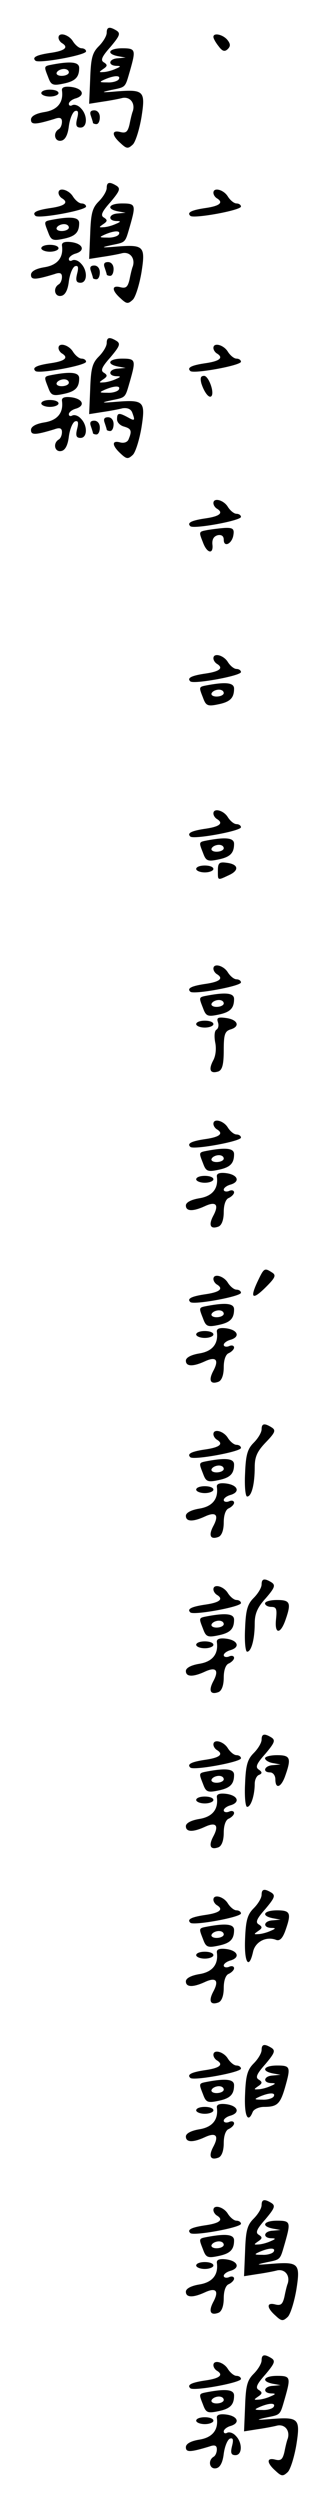 <?xml version="1.0" standalone="no"?>
<!DOCTYPE svg PUBLIC "-//W3C//DTD SVG 20010904//EN"
 "http://www.w3.org/TR/2001/REC-SVG-20010904/DTD/svg10.dtd">
<svg version="1.0" xmlns="http://www.w3.org/2000/svg"
 width="95pt" height="725pt" viewBox="0 0 95 725"
 preserveAspectRatio="xMidYMid meet">
<g transform="translate(0,725) scale(0.1,-0.1)"
fill="#000000" stroke="none">
<path d="M310 7155 c0 -9 -10 -26 -23 -39 -19 -19 -23 -35 -25 -95 l-3 -72 38
6 c21 3 48 8 59 11 22 4 37 -15 30 -38 -3 -7 -7 -25 -10 -40 -5 -20 -10 -25
-26 -21 -26 7 -26 -9 0 -32 18 -17 22 -17 36 -4 8 8 19 44 25 79 12 76 7 81
-71 75 -46 -4 -49 -3 -17 4 44 9 40 6 55 57 17 60 16 64 -23 64 -39 0 -48 -16
-12 -23 l22 -4 -22 -2 c-27 -1 -31 -21 -5 -22 14 0 14 -2 -3 -9 -11 -5 -27 -9
-35 -9 -13 -1 -13 0 0 9 12 8 13 12 2 19 -11 6 -6 17 19 45 26 31 30 39 18 47
-21 13 -29 11 -29 -6z m35 -135 c-3 -5 -18 -10 -33 -9 -24 0 -25 1 -7 9 28 12
47 12 40 0z"/>
<path d="M170 7141 c0 -6 5 -13 10 -16 20 -12 9 -22 -31 -28 -42 -6 -57 -13
-46 -23 9 -9 147 16 147 27 0 5 -6 9 -13 9 -7 0 -18 9 -25 20 -12 20 -42 28
-42 11z"/>
<path d="M620 7143 c0 -5 7 -17 15 -27 11 -15 18 -17 27 -8 8 8 8 15 -2 27
-13 15 -40 21 -40 8z"/>
<path d="M153 7063 c-26 -5 -26 -4 -13 -37 8 -22 13 -25 42 -19 36 7 48 18 48
46 0 17 -23 20 -77 10z m47 -23 c0 -5 -9 -10 -21 -10 -11 0 -17 5 -14 10 3 6
13 10 21 10 8 0 14 -4 14 -10z"/>
<path d="M180 6988 c5 -35 -13 -57 -51 -63 -25 -4 -39 -12 -39 -22 0 -15 12
-15 68 2 16 6 22 3 22 -8 0 -9 -4 -19 -10 -22 -17 -11 -11 -37 8 -33 11 2 19
16 22 42 3 22 11 41 18 44 9 3 11 -3 6 -22 -5 -20 -2 -26 10 -26 20 0 21 36 1
56 -8 9 -19 12 -25 9 -5 -3 -10 -2 -10 4 0 5 9 13 21 16 28 9 19 29 -15 33
-18 2 -27 -1 -26 -10z"/>
<path d="M120 6980 c0 -5 11 -10 25 -10 14 0 25 5 25 10 0 6 -11 10 -25 10
-14 0 -25 -4 -25 -10z"/>
<path d="M264 6914 c3 -9 6 -18 6 -20 0 -2 5 -4 10 -4 6 0 10 9 10 20 0 12 -7
20 -16 20 -11 0 -14 -5 -10 -16z"/>
<path d="M310 6705 c0 -9 -10 -26 -23 -39 -19 -19 -23 -35 -25 -95 l-3 -72 38
6 c21 3 48 8 59 11 22 4 37 -15 30 -38 -3 -7 -7 -25 -10 -40 -5 -20 -10 -25
-26 -21 -26 7 -26 -9 0 -32 18 -17 22 -17 36 -4 8 8 19 44 25 79 12 76 7 81
-71 75 -46 -4 -49 -3 -17 4 44 9 40 6 55 57 17 60 16 64 -23 64 -39 0 -48 -16
-12 -23 l22 -4 -22 -2 c-27 -1 -31 -21 -5 -22 14 0 14 -2 -3 -9 -11 -5 -27 -9
-35 -9 -13 -1 -13 0 0 9 12 8 13 12 2 19 -11 6 -6 17 19 45 26 31 30 39 18 47
-21 13 -29 11 -29 -6z m35 -135 c-3 -5 -18 -10 -33 -9 -24 0 -25 1 -7 9 28 12
47 12 40 0z"/>
<path d="M170 6691 c0 -6 5 -13 10 -16 20 -12 9 -22 -31 -28 -42 -6 -57 -13
-46 -23 9 -9 147 16 147 27 0 5 -6 9 -13 9 -7 0 -18 9 -25 20 -12 20 -42 28
-42 11z"/>
<path d="M620 6691 c0 -6 5 -13 10 -16 20 -12 9 -22 -31 -28 -42 -6 -57 -13
-46 -23 9 -9 147 16 147 27 0 5 -6 9 -13 9 -7 0 -18 9 -25 20 -12 20 -42 28
-42 11z"/>
<path d="M153 6613 c-26 -5 -26 -4 -13 -37 8 -22 13 -25 42 -19 36 7 48 18 48
46 0 17 -23 20 -77 10z m47 -23 c0 -5 -9 -10 -21 -10 -11 0 -17 5 -14 10 3 6
13 10 21 10 8 0 14 -4 14 -10z"/>
<path d="M180 6538 c5 -35 -13 -57 -51 -63 -25 -4 -39 -12 -39 -22 0 -15 12
-15 68 2 16 6 22 3 22 -8 0 -9 -4 -19 -10 -22 -17 -11 -11 -37 8 -33 11 2 19
16 22 42 3 22 11 41 18 44 9 3 11 -3 6 -22 -5 -20 -2 -26 10 -26 20 0 21 36 1
56 -8 9 -19 12 -25 9 -5 -3 -10 -2 -10 4 0 5 9 13 21 16 28 9 19 29 -15 33
-18 2 -27 -1 -26 -10z"/>
<path d="M120 6530 c0 -5 11 -10 25 -10 14 0 25 5 25 10 0 6 -11 10 -25 10
-14 0 -25 -4 -25 -10z"/>
<path d="M304 6474 c3 -9 6 -18 6 -20 0 -2 5 -4 10 -4 6 0 10 9 10 20 0 12 -7
20 -16 20 -11 0 -14 -5 -10 -16z"/>
<path d="M264 6464 c3 -9 6 -18 6 -20 0 -2 5 -4 10 -4 6 0 10 9 10 20 0 12 -7
20 -16 20 -11 0 -14 -5 -10 -16z"/>
<path d="M310 6255 c0 -9 -10 -26 -23 -39 -19 -19 -23 -35 -25 -95 l-3 -72 38
6 c21 3 48 8 59 11 14 2 24 -2 28 -12 9 -24 8 -26 -13 -14 -26 14 -31 13 -31
-6 0 -9 9 -18 20 -21 21 -6 24 -12 14 -36 -3 -9 -13 -13 -25 -10 -25 7 -24 -9
1 -32 18 -17 22 -17 36 -4 8 8 19 44 25 79 12 76 7 81 -71 75 -46 -4 -49 -3
-17 4 44 9 40 6 55 57 17 60 16 64 -23 64 -39 0 -48 -16 -12 -23 l22 -4 -22
-2 c-27 -1 -31 -21 -5 -22 14 0 14 -2 -3 -9 -11 -5 -27 -9 -35 -9 -13 -1 -13
0 0 9 12 8 13 12 2 19 -11 6 -6 17 19 45 26 31 30 39 18 47 -21 13 -29 11 -29
-6z m35 -135 c-3 -5 -18 -10 -33 -9 -24 0 -25 1 -7 9 28 12 47 12 40 0z"/>
<path d="M170 6241 c0 -6 5 -13 10 -16 20 -12 9 -22 -31 -28 -42 -6 -57 -13
-46 -23 9 -9 147 16 147 27 0 5 -6 9 -13 9 -7 0 -18 9 -25 20 -12 20 -42 28
-42 11z"/>
<path d="M620 6241 c0 -6 5 -13 10 -16 20 -12 9 -22 -31 -28 -42 -6 -57 -13
-46 -23 9 -9 147 16 147 27 0 5 -6 9 -13 9 -7 0 -18 9 -25 20 -12 20 -42 28
-42 11z"/>
<path d="M153 6163 c-26 -5 -26 -4 -13 -37 8 -22 13 -25 42 -19 36 7 48 18 48
46 0 17 -23 20 -77 10z m47 -23 c0 -5 -9 -10 -21 -10 -11 0 -17 5 -14 10 3 6
13 10 21 10 8 0 14 -4 14 -10z"/>
<path d="M585 6138 c8 -25 22 -44 29 -37 10 10 -8 59 -21 59 -10 0 -12 -6 -8
-22z"/>
<path d="M180 6088 c5 -35 -13 -57 -51 -63 -25 -4 -39 -12 -39 -22 0 -15 12
-15 68 2 16 6 22 3 22 -8 0 -9 -4 -19 -10 -22 -17 -11 -11 -37 8 -33 11 2 19
16 22 42 3 22 11 41 18 44 9 3 11 -3 6 -22 -5 -20 -2 -26 10 -26 20 0 21 36 1
56 -8 9 -19 12 -25 9 -5 -3 -10 -2 -10 4 0 5 9 13 21 16 28 9 19 29 -15 33
-18 2 -27 -1 -26 -10z"/>
<path d="M120 6080 c0 -5 11 -10 25 -10 14 0 25 5 25 10 0 6 -11 10 -25 10
-14 0 -25 -4 -25 -10z"/>
<path d="M304 6024 c3 -9 6 -18 6 -20 0 -2 5 -4 10 -4 6 0 10 9 10 20 0 12 -7
20 -16 20 -11 0 -14 -5 -10 -16z"/>
<path d="M264 6014 c3 -9 6 -18 6 -20 0 -2 5 -4 10 -4 6 0 10 9 10 20 0 12 -7
20 -16 20 -11 0 -14 -5 -10 -16z"/>
<path d="M620 5791 c0 -6 5 -13 10 -16 20 -12 9 -22 -31 -28 -42 -6 -57 -13
-46 -23 9 -9 147 16 147 27 0 5 -6 9 -13 9 -7 0 -18 9 -25 20 -12 20 -42 28
-42 11z"/>
<path d="M603 5713 c-26 -5 -26 -4 -13 -37 12 -32 31 -34 27 -4 -1 14 4 23 16
26 11 2 17 -3 17 -13 0 -24 24 -12 28 13 3 18 -1 22 -25 21 -15 -1 -38 -4 -50
-6z"/>
<path d="M620 5341 c0 -6 5 -13 10 -16 20 -12 9 -22 -31 -28 -42 -6 -57 -13
-46 -23 9 -9 147 16 147 27 0 5 -6 9 -13 9 -7 0 -18 9 -25 20 -12 20 -42 28
-42 11z"/>
<path d="M603 5263 c-26 -5 -26 -4 -13 -37 8 -22 13 -25 42 -19 36 7 48 18 48
46 0 17 -23 20 -77 10z m47 -23 c0 -5 -9 -10 -21 -10 -11 0 -17 5 -14 10 3 6
13 10 21 10 8 0 14 -4 14 -10z"/>
<path d="M620 4891 c0 -6 5 -13 10 -16 20 -12 9 -22 -31 -28 -42 -6 -57 -13
-46 -23 9 -9 147 16 147 27 0 5 -6 9 -13 9 -7 0 -18 9 -25 20 -12 20 -42 28
-42 11z"/>
<path d="M603 4813 c-26 -5 -26 -4 -13 -37 8 -22 13 -25 42 -19 36 7 48 18 48
46 0 17 -23 20 -77 10z m47 -23 c0 -5 -9 -10 -21 -10 -11 0 -17 5 -14 10 3 6
13 10 21 10 8 0 14 -4 14 -10z"/>
<path d="M633 4726 c0 -30 -2 -30 32 -14 31 14 28 32 -7 36 -21 3 -25 -1 -25
-22z"/>
<path d="M570 4730 c0 -5 11 -10 25 -10 14 0 25 5 25 10 0 6 -11 10 -25 10
-14 0 -25 -4 -25 -10z"/>
<path d="M620 4441 c0 -6 5 -13 10 -16 20 -12 9 -22 -31 -28 -42 -6 -57 -13
-46 -23 9 -9 147 16 147 27 0 5 -6 9 -13 9 -7 0 -18 9 -25 20 -12 20 -42 28
-42 11z"/>
<path d="M603 4363 c-26 -5 -26 -4 -13 -37 8 -22 13 -25 42 -19 36 7 48 18 48
46 0 17 -23 20 -77 10z m47 -23 c0 -5 -9 -10 -21 -10 -11 0 -17 5 -14 10 3 6
13 10 21 10 8 0 14 -4 14 -10z"/>
<path d="M633 4286 c3 -8 2 -18 -4 -22 -6 -3 -7 -19 -4 -36 4 -18 2 -40 -6
-54 -14 -27 -8 -39 16 -31 11 5 15 21 15 61 0 46 3 56 21 61 28 9 19 29 -16
33 -22 3 -26 0 -22 -12z"/>
<path d="M570 4280 c0 -5 11 -10 25 -10 14 0 25 5 25 10 0 6 -11 10 -25 10
-14 0 -25 -4 -25 -10z"/>
<path d="M620 3991 c0 -6 5 -13 10 -16 20 -12 9 -22 -31 -28 -42 -6 -57 -13
-46 -23 9 -9 147 16 147 27 0 5 -6 9 -13 9 -7 0 -18 9 -25 20 -12 20 -42 28
-42 11z"/>
<path d="M603 3913 c-26 -5 -26 -4 -13 -37 8 -22 13 -25 42 -19 36 7 48 18 48
46 0 17 -23 20 -77 10z m47 -23 c0 -5 -9 -10 -21 -10 -11 0 -17 5 -14 10 3 6
13 10 21 10 8 0 14 -4 14 -10z"/>
<path d="M630 3838 c5 -35 -13 -57 -51 -63 -24 -4 -39 -12 -39 -21 0 -17 20
-18 55 -2 32 15 42 5 25 -27 -15 -28 -9 -41 15 -32 9 4 15 19 15 42 0 22 6 38
15 41 8 4 15 11 15 16 0 6 -7 8 -15 4 -8 -3 -15 -1 -15 4 0 5 9 12 21 15 28 9
19 29 -15 33 -18 2 -27 -1 -26 -10z"/>
<path d="M570 3830 c0 -5 11 -10 25 -10 14 0 25 5 25 10 0 6 -11 10 -25 10
-14 0 -25 -4 -25 -10z"/>
<path d="M748 3533 c-23 -49 -14 -54 25 -15 27 27 30 34 17 42 -22 14 -23 13
-42 -27z"/>
<path d="M620 3541 c0 -6 5 -13 10 -16 20 -12 9 -22 -31 -28 -42 -6 -57 -13
-46 -23 9 -9 147 16 147 27 0 5 -6 9 -13 9 -7 0 -18 9 -25 20 -12 20 -42 28
-42 11z"/>
<path d="M603 3463 c-26 -5 -26 -4 -13 -37 8 -22 13 -25 42 -19 36 7 48 18 48
46 0 17 -23 20 -77 10z m47 -23 c0 -5 -9 -10 -21 -10 -11 0 -17 5 -14 10 3 6
13 10 21 10 8 0 14 -4 14 -10z"/>
<path d="M630 3388 c5 -35 -13 -57 -51 -63 -24 -4 -39 -12 -39 -21 0 -17 20
-18 55 -2 32 15 42 5 25 -27 -15 -28 -9 -41 15 -32 9 4 15 19 15 42 0 22 6 38
15 41 8 4 15 11 15 16 0 6 -7 8 -15 4 -8 -3 -15 -1 -15 4 0 5 9 12 21 15 28 9
19 29 -15 33 -18 2 -27 -1 -26 -10z"/>
<path d="M570 3380 c0 -5 11 -10 25 -10 14 0 25 5 25 10 0 6 -11 10 -25 10
-14 0 -25 -4 -25 -10z"/>
<path d="M760 3105 c0 -9 -10 -26 -23 -39 -18 -18 -23 -35 -25 -89 -2 -37 1
-67 6 -67 13 0 22 36 22 85 0 30 7 46 32 72 27 28 30 35 18 43 -22 14 -30 12
-30 -5z"/>
<path d="M620 3091 c0 -6 5 -13 10 -16 20 -12 9 -22 -31 -28 -42 -6 -57 -13
-46 -23 9 -9 147 16 147 27 0 5 -6 9 -13 9 -7 0 -18 9 -25 20 -12 20 -42 28
-42 11z"/>
<path d="M603 3013 c-26 -5 -26 -4 -13 -37 8 -22 13 -25 42 -19 36 7 48 18 48
46 0 17 -23 20 -77 10z m47 -23 c0 -5 -9 -10 -21 -10 -11 0 -17 5 -14 10 3 6
13 10 21 10 8 0 14 -4 14 -10z"/>
<path d="M630 2938 c5 -35 -13 -57 -51 -63 -24 -4 -39 -12 -39 -21 0 -17 20
-18 55 -2 32 15 42 5 25 -27 -15 -28 -9 -41 15 -32 9 4 15 19 15 42 0 22 6 38
15 41 8 4 15 11 15 16 0 6 -7 8 -15 4 -8 -3 -15 -1 -15 4 0 5 9 12 21 15 28 9
19 29 -15 33 -18 2 -27 -1 -26 -10z"/>
<path d="M570 2930 c0 -5 11 -10 25 -10 14 0 25 5 25 10 0 6 -11 10 -25 10
-14 0 -25 -4 -25 -10z"/>
<path d="M760 2655 c0 -9 -10 -26 -23 -39 -18 -18 -23 -35 -25 -89 -2 -37 1
-67 6 -67 12 0 22 36 22 82 0 28 8 47 32 73 26 30 29 38 17 46 -21 13 -29 11
-29 -6z"/>
<path d="M620 2641 c0 -6 5 -13 10 -16 20 -12 9 -22 -31 -28 -42 -6 -57 -13
-46 -23 9 -9 147 16 147 27 0 5 -6 9 -13 9 -7 0 -18 9 -25 20 -12 20 -42 28
-42 11z"/>
<path d="M770 2600 c0 -5 8 -10 18 -10 15 0 17 -6 14 -35 -5 -44 12 -46 27 -4
18 51 14 59 -24 59 -19 0 -35 -4 -35 -10z"/>
<path d="M603 2563 c-26 -5 -26 -4 -13 -37 8 -22 13 -25 42 -19 36 7 48 18 48
46 0 17 -23 20 -77 10z m47 -23 c0 -5 -9 -10 -21 -10 -11 0 -17 5 -14 10 3 6
13 10 21 10 8 0 14 -4 14 -10z"/>
<path d="M630 2488 c5 -35 -13 -57 -51 -63 -24 -4 -39 -12 -39 -21 0 -17 20
-18 55 -2 32 15 42 5 25 -27 -15 -28 -9 -41 15 -32 9 4 15 19 15 42 0 22 6 38
15 41 8 4 15 11 15 16 0 6 -7 8 -15 4 -8 -3 -15 -1 -15 4 0 5 9 12 21 15 28 9
19 29 -15 33 -18 2 -27 -1 -26 -10z"/>
<path d="M570 2480 c0 -5 11 -10 25 -10 14 0 25 5 25 10 0 6 -11 10 -25 10
-14 0 -25 -4 -25 -10z"/>
<path d="M760 2205 c0 -9 -10 -26 -23 -39 -18 -18 -23 -35 -25 -89 -2 -37 1
-67 6 -67 11 0 22 34 22 67 0 12 6 24 13 26 9 4 9 8 -1 15 -11 7 -7 17 19 46
26 31 30 39 18 47 -21 13 -29 11 -29 -6z"/>
<path d="M620 2191 c0 -6 5 -13 10 -16 20 -12 9 -22 -31 -28 -42 -6 -57 -13
-46 -23 9 -9 147 16 147 27 0 5 -6 9 -13 9 -7 0 -18 9 -25 20 -12 20 -42 28
-42 11z"/>
<path d="M770 2151 c0 -5 10 -12 23 -14 l22 -4 -22 -2 c-25 -1 -32 -21 -8 -21
8 0 15 -9 15 -20 0 -30 17 -24 29 11 18 51 14 59 -24 59 -19 0 -35 -4 -35 -9z"/>
<path d="M603 2113 c-26 -5 -26 -4 -13 -37 8 -22 13 -25 42 -19 36 7 48 18 48
46 0 17 -23 20 -77 10z m47 -23 c0 -5 -9 -10 -21 -10 -11 0 -17 5 -14 10 3 6
13 10 21 10 8 0 14 -4 14 -10z"/>
<path d="M630 2038 c5 -35 -13 -57 -51 -63 -24 -4 -39 -12 -39 -21 0 -17 20
-18 55 -2 32 15 42 5 25 -27 -15 -28 -9 -41 15 -32 9 4 15 19 15 42 0 22 6 38
15 41 8 4 15 11 15 16 0 6 -7 8 -15 4 -8 -3 -15 -1 -15 4 0 5 9 12 21 15 28 9
19 29 -15 33 -18 2 -27 -1 -26 -10z"/>
<path d="M570 2030 c0 -5 11 -10 25 -10 14 0 25 5 25 10 0 6 -11 10 -25 10
-14 0 -25 -4 -25 -10z"/>
<path d="M760 1755 c0 -9 -10 -26 -23 -39 -18 -18 -23 -35 -25 -89 -3 -68 11
-91 23 -38 6 30 39 47 68 35 10 -3 18 5 26 27 18 51 15 59 -24 59 -39 0 -48
-16 -12 -23 l22 -4 -22 -2 c-27 -1 -31 -21 -5 -22 14 0 14 -2 -3 -9 -11 -5
-27 -9 -35 -9 -13 -1 -13 0 0 9 12 8 13 12 2 19 -11 6 -6 17 19 45 26 31 30
39 18 47 -21 13 -29 11 -29 -6z"/>
<path d="M620 1741 c0 -6 5 -13 10 -16 20 -12 9 -22 -31 -28 -42 -6 -57 -13
-46 -23 9 -9 147 16 147 27 0 5 -6 9 -13 9 -7 0 -18 9 -25 20 -12 20 -42 28
-42 11z"/>
<path d="M603 1663 c-26 -5 -26 -4 -13 -37 8 -22 13 -25 42 -19 36 7 48 18 48
46 0 17 -23 20 -77 10z m47 -23 c0 -5 -9 -10 -21 -10 -11 0 -17 5 -14 10 3 6
13 10 21 10 8 0 14 -4 14 -10z"/>
<path d="M630 1588 c5 -35 -13 -57 -51 -63 -24 -4 -39 -12 -39 -21 0 -17 20
-18 55 -2 32 15 42 5 25 -27 -15 -28 -9 -41 15 -32 9 4 15 19 15 42 0 22 6 38
15 41 8 4 15 11 15 16 0 6 -7 8 -15 4 -8 -3 -15 -1 -15 4 0 5 9 12 21 15 28 9
19 29 -15 33 -18 2 -27 -1 -26 -10z"/>
<path d="M570 1580 c0 -5 11 -10 25 -10 14 0 25 5 25 10 0 6 -11 10 -25 10
-14 0 -25 -4 -25 -10z"/>
<path d="M760 1305 c0 -9 -10 -26 -23 -39 -18 -18 -23 -35 -25 -89 -3 -62 8
-87 22 -52 3 8 18 15 33 15 38 0 47 8 61 56 17 60 16 64 -23 64 -39 0 -48 -16
-12 -23 l22 -4 -22 -2 c-27 -1 -31 -21 -5 -22 14 0 14 -2 -3 -9 -11 -5 -27 -9
-35 -9 -13 -1 -13 0 0 9 12 8 13 12 2 19 -11 6 -6 17 19 45 26 31 30 39 18 47
-21 13 -29 11 -29 -6z m35 -135 c-3 -5 -18 -10 -33 -9 -24 0 -25 1 -7 9 28 12
47 12 40 0z"/>
<path d="M620 1291 c0 -6 5 -13 10 -16 20 -12 9 -22 -31 -28 -42 -6 -57 -13
-46 -23 9 -9 147 16 147 27 0 5 -6 9 -13 9 -7 0 -18 9 -25 20 -12 20 -42 28
-42 11z"/>
<path d="M603 1213 c-26 -5 -26 -4 -13 -37 8 -22 13 -25 42 -19 36 7 48 18 48
46 0 17 -23 20 -77 10z m47 -23 c0 -5 -9 -10 -21 -10 -11 0 -17 5 -14 10 3 6
13 10 21 10 8 0 14 -4 14 -10z"/>
<path d="M630 1138 c5 -35 -13 -57 -51 -63 -24 -4 -39 -12 -39 -21 0 -17 20
-18 55 -2 32 15 42 5 25 -27 -15 -28 -9 -41 15 -32 9 4 15 19 15 42 0 22 6 38
15 41 8 4 15 11 15 16 0 6 -7 8 -15 4 -8 -3 -15 -1 -15 4 0 5 9 12 21 15 28 9
19 29 -15 33 -18 2 -27 -1 -26 -10z"/>
<path d="M570 1130 c0 -5 11 -10 25 -10 14 0 25 5 25 10 0 6 -11 10 -25 10
-14 0 -25 -4 -25 -10z"/>
<path d="M760 855 c0 -9 -10 -26 -23 -39 -19 -19 -23 -35 -25 -95 l-3 -72 38
6 c21 3 48 8 59 11 22 4 37 -15 30 -38 -3 -7 -7 -25 -10 -40 -5 -20 -10 -25
-26 -21 -26 7 -26 -9 0 -32 18 -17 22 -17 36 -4 8 8 19 44 25 79 12 76 7 81
-71 75 -46 -4 -49 -3 -17 4 44 9 40 6 55 57 17 60 16 64 -23 64 -39 0 -48 -16
-12 -23 l22 -4 -22 -2 c-27 -1 -31 -21 -5 -22 14 0 14 -2 -3 -9 -11 -5 -27 -9
-35 -9 -13 -1 -13 0 0 9 12 8 13 12 2 19 -11 6 -6 17 19 45 26 31 30 39 18 47
-21 13 -29 11 -29 -6z m35 -135 c-3 -5 -18 -10 -33 -9 -24 0 -25 1 -7 9 28 12
47 12 40 0z"/>
<path d="M620 841 c0 -6 5 -13 10 -16 20 -12 9 -22 -31 -28 -42 -6 -57 -13
-46 -23 9 -9 147 16 147 27 0 5 -6 9 -13 9 -7 0 -18 9 -25 20 -12 20 -42 28
-42 11z"/>
<path d="M603 763 c-26 -5 -26 -4 -13 -37 8 -22 13 -25 42 -19 36 7 48 18 48
46 0 17 -23 20 -77 10z m47 -23 c0 -5 -9 -10 -21 -10 -11 0 -17 5 -14 10 3 6
13 10 21 10 8 0 14 -4 14 -10z"/>
<path d="M630 688 c5 -35 -13 -57 -51 -63 -24 -4 -39 -12 -39 -21 0 -17 20
-18 55 -2 32 15 42 5 25 -27 -15 -28 -9 -41 15 -32 9 4 15 19 15 42 0 22 6 38
15 41 8 4 15 11 15 16 0 6 -7 8 -15 4 -8 -3 -15 -1 -15 4 0 5 9 12 21 15 28 9
19 29 -15 33 -18 2 -27 -1 -26 -10z"/>
<path d="M570 680 c0 -5 11 -10 25 -10 14 0 25 5 25 10 0 6 -11 10 -25 10 -14
0 -25 -4 -25 -10z"/>
<path d="M760 405 c0 -9 -10 -26 -23 -39 -19 -19 -23 -35 -25 -95 l-3 -72 38
6 c21 3 48 8 59 11 22 4 37 -15 30 -38 -3 -7 -7 -25 -10 -40 -5 -20 -10 -25
-26 -21 -26 7 -26 -9 0 -32 18 -17 22 -17 36 -4 8 8 19 44 25 79 12 76 7 81
-71 75 -46 -4 -49 -3 -17 4 44 9 40 6 55 57 17 60 16 64 -23 64 -39 0 -48 -16
-12 -23 l22 -4 -22 -2 c-27 -1 -31 -21 -5 -22 14 0 14 -2 -3 -9 -11 -5 -27 -9
-35 -9 -13 -1 -13 0 0 9 12 8 13 12 2 19 -11 6 -6 17 19 45 26 31 30 39 18 47
-21 13 -29 11 -29 -6z m35 -135 c-3 -5 -18 -10 -33 -9 -24 0 -25 1 -7 9 28 12
47 12 40 0z"/>
<path d="M620 391 c0 -6 5 -13 10 -16 20 -12 9 -22 -31 -28 -42 -6 -57 -13
-46 -23 9 -9 147 16 147 27 0 5 -6 9 -13 9 -7 0 -18 9 -25 20 -12 20 -42 28
-42 11z"/>
<path d="M603 313 c-26 -5 -26 -4 -13 -37 8 -22 13 -25 42 -19 36 7 48 18 48
46 0 17 -23 20 -77 10z m47 -23 c0 -5 -9 -10 -21 -10 -11 0 -17 5 -14 10 3 6
13 10 21 10 8 0 14 -4 14 -10z"/>
<path d="M630 238 c5 -35 -13 -57 -51 -63 -25 -4 -39 -12 -39 -22 0 -15 12
-15 68 2 16 6 22 3 22 -8 0 -9 -4 -19 -10 -22 -17 -11 -11 -37 8 -33 11 2 19
16 22 42 3 22 11 41 18 44 9 3 11 -3 6 -22 -5 -20 -2 -26 10 -26 20 0 21 36 1
56 -8 9 -19 12 -25 9 -5 -3 -10 -2 -10 4 0 5 9 13 21 16 28 9 19 29 -15 33
-18 2 -27 -1 -26 -10z"/>
<path d="M570 230 c0 -5 11 -10 25 -10 14 0 25 5 25 10 0 6 -11 10 -25 10 -14
0 -25 -4 -25 -10z"/>
</g>
</svg>

